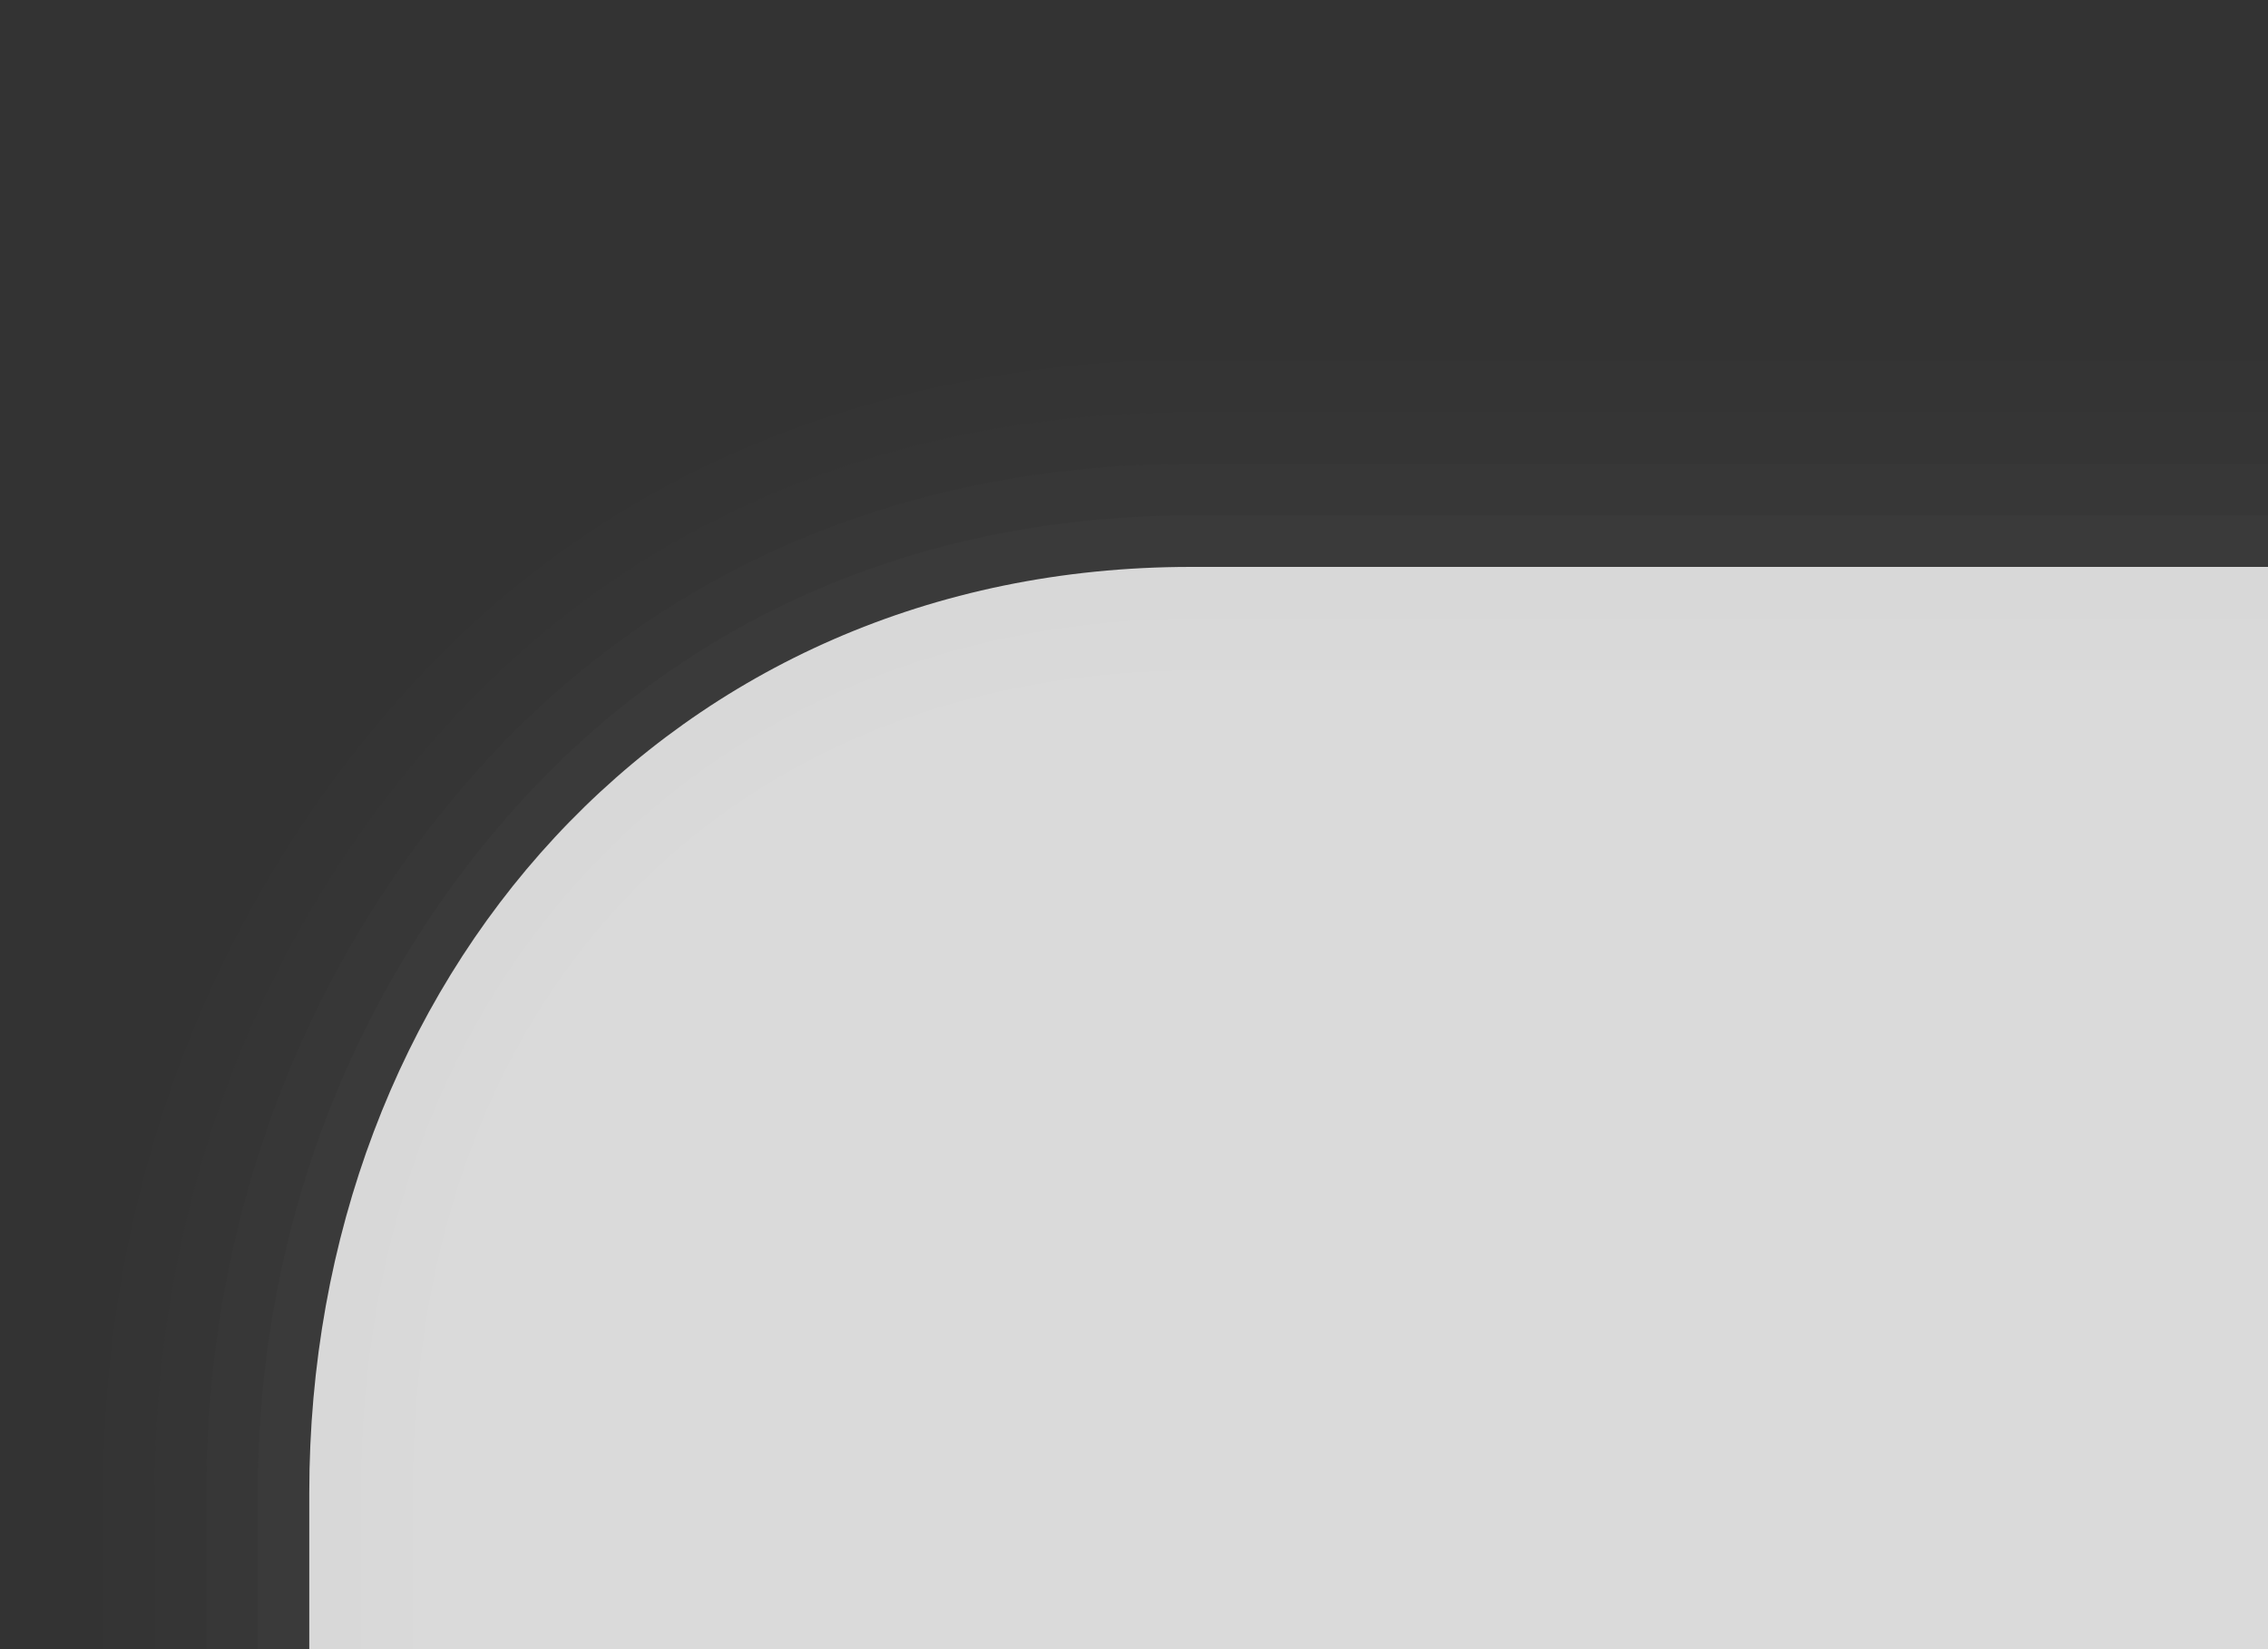 <?xml version="1.0" encoding="UTF-8"?>
<!DOCTYPE svg PUBLIC "-//W3C//DTD SVG 1.1 Tiny//EN" "http://www.w3.org/Graphics/SVG/1.1/DTD/svg11-tiny.dtd">
<svg baseProfile="tiny" version="1.1" xmlns="http://www.w3.org/2000/svg" xmlns:xlink="http://www.w3.org/1999/xlink" width="44" height="32" viewBox="-0.5 0.5 44 32">
<rect x="-0.5" y="0.5" width="44" height="32" fill="#333333" stroke="none"/>
<g>
<path fill="#656B6B" fill-opacity="0.01" d="M43.5,7.5h-22c-5.223,0.289-10.105,2.129-13.816,6.078 C3.695,17.822,1.5,23.468,1.5,29.475V32.5h42V7.5z"/>
<path fill="#656B6B" fill-opacity="0.02" d="M43.5,8.5h-21c-5.33,0.031-10.339,1.817-14.109,5.832 C4.592,18.373,2.5,23.752,2.5,29.475V32.5h41V8.5z"/>
<path fill="#656B6B" fill-opacity="0.03" d="M43.5,9.5H22.607c-5.105,0-9.902,1.746-13.512,5.585 C5.488,18.928,3.5,24.037,3.5,29.475V32.5h40V9.5z"/>
<path fill="#656B6B" fill-opacity="0.06" d="M43.5,10.5H22.607c-4.838,0-9.385,1.699-12.805,5.34 C6.384,19.479,4.5,24.322,4.5,29.475V32.5h39V10.5z"/>
<path fill="#656B6B" fill-opacity="0.05" d="M43.5,11.5H22.73C12.5,11.5,5.5,19.407,5.5,29.475V32.5h38V11.5z"/>
<path fill="#656B6B" fill-opacity="0.1" d="M43.5,12.5H22.73c-9.447,0-16.23,6.907-16.23,16.975V32.5h37V12.5z"/>
<path fill="#656B6B" fill-opacity="0.1" d="M43.5,13.5H22.73C14,13.5,7.5,19.407,7.5,29.475V32.5h36V13.5z"/>
<path fill="#656B6B" fill-opacity="0.1" d="M43.5,14.5H23.75c-9.448,0-15.25,4.907-15.25,14.975V32.5h35V14.5z"/>
<path fill="#FFFFFF" fill-opacity="0.8" d="M43.5,11.5H22.605C12.5,11.5,5.5,19.5,5.5,29.475V32.5h38V11.5z"/>
<rect x="-0.5" y="0.5" fill="none" width="44" height="32"/>
</g>
</svg>
